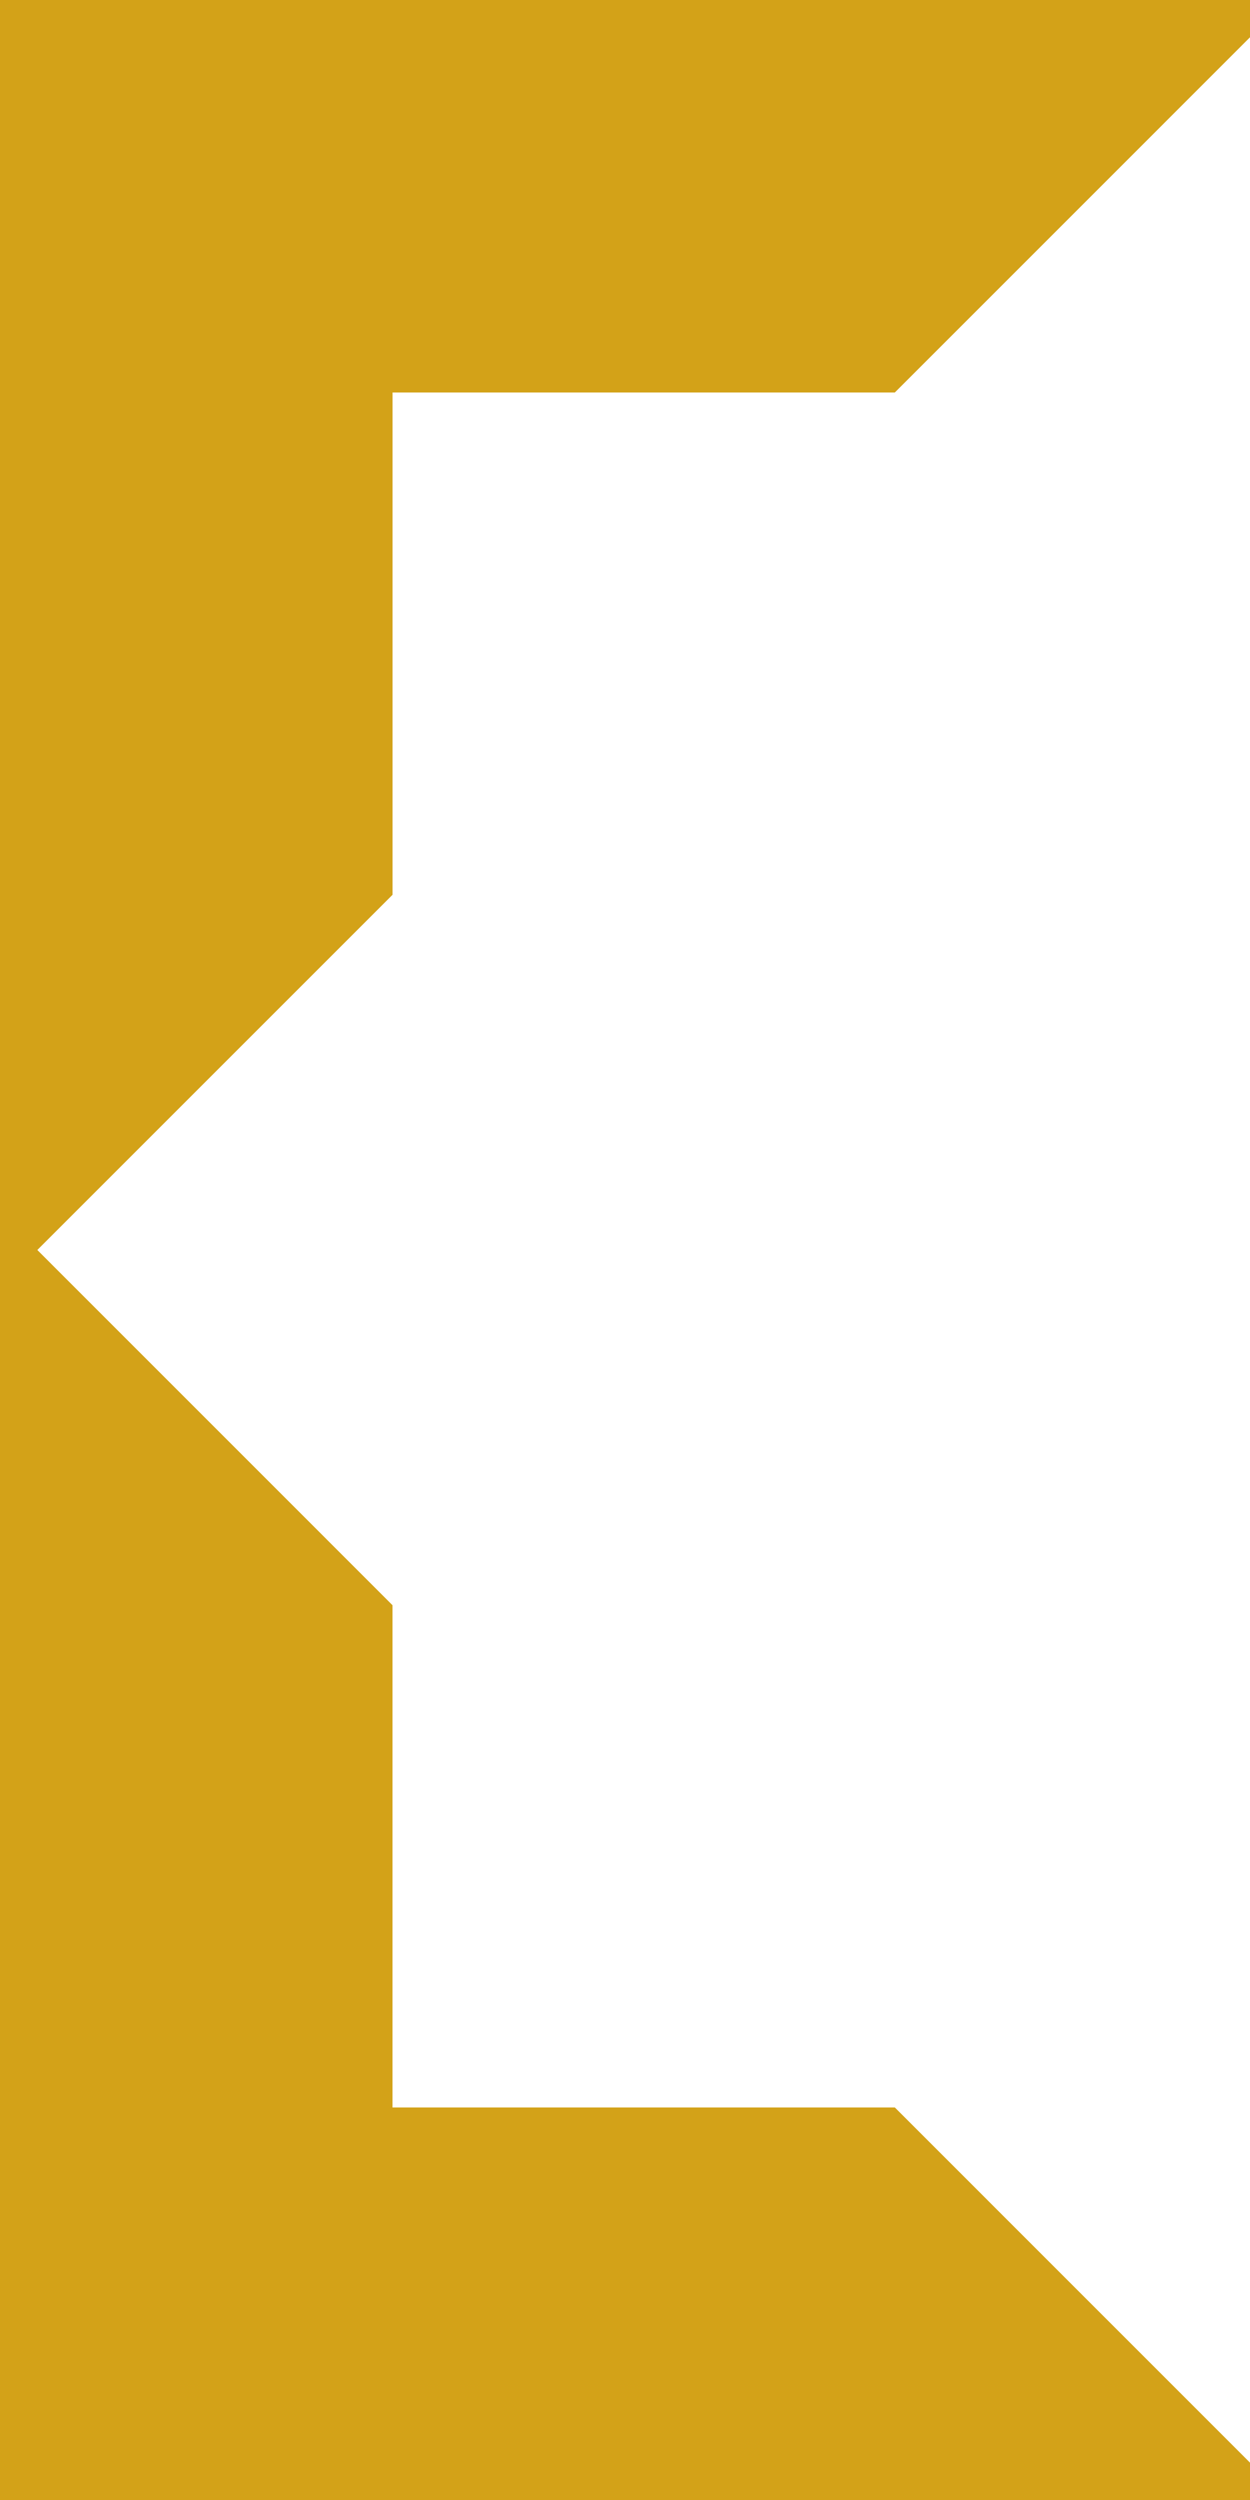 <?xml version="1.0" encoding="utf-8"?>
<!-- Generator: Adobe Illustrator 15.0.0, SVG Export Plug-In  -->
<!DOCTYPE svg PUBLIC "-//W3C//DTD SVG 1.1//EN" "http://www.w3.org/Graphics/SVG/1.1/DTD/svg11.dtd">
<svg version="1.1"
	 xmlns="http://www.w3.org/2000/svg" xmlns:xlink="http://www.w3.org/1999/xlink" xmlns:a="http://ns.adobe.com/AdobeSVGViewerExtensions/3.0/"
	 x="0px" y="0px" width="300px" height="600px" viewBox="0 0 300 600" overflow="visible" enable-background="new 0 0 300 600"
	 xml:space="preserve">
<defs>
</defs>
<path fill="#D3A218" d="M0,0v600h300V0H0z M300,591.04l-85.24-85.25H94.2V385.25L8.96,300l85.25-85.25V94.2h120.55L300,8.95V591.04z
	"/>
</svg>
